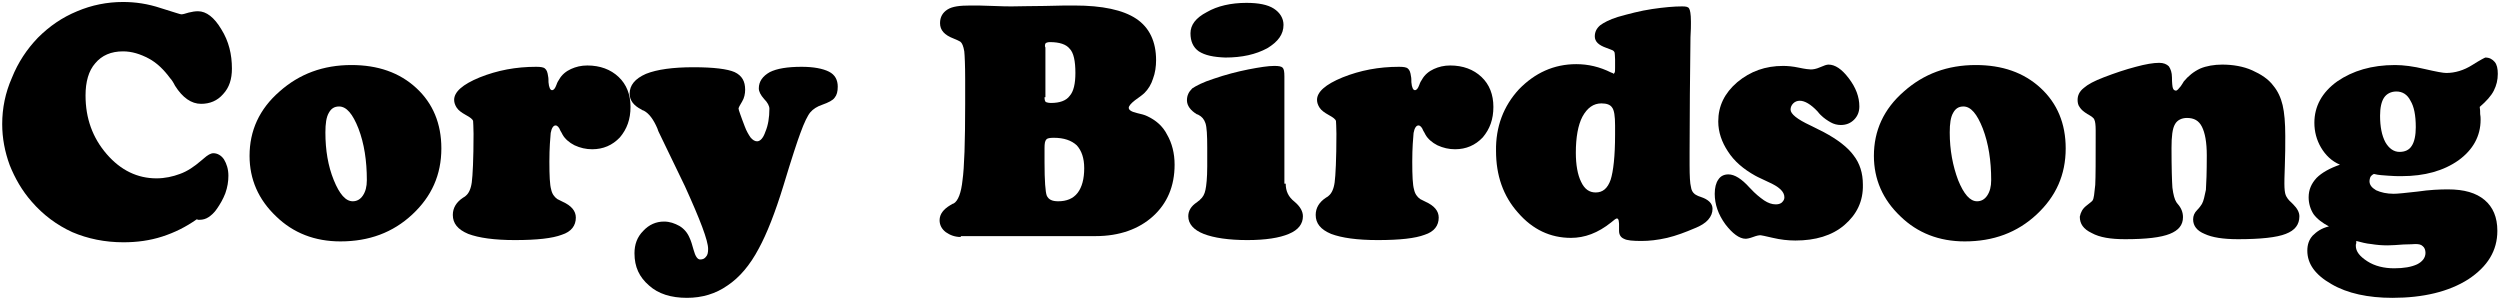 <?xml version="1.0" encoding="utf-8"?>
<svg viewBox="0 0 567 68" xmlns="http://www.w3.org/2000/svg">
  <path fill="currentColor" d="M 36.8 53.65 C 34 54.55 31.1 54.95 28 54.95 C 23.8 54.95 19.9 54.15 16.4 52.65 C 12.9 51.05 9.8 48.75 7.2 45.75 C 5 43.25 3.4 40.45 2.2 37.45 C 1.1 34.45 0.5 31.35 0.5 28.15 C 0.5 24.55 1.2 21.05 2.7 17.65 C 4.1 14.15 6.1 11.15 8.6 8.55 C 11.2 5.95 14.1 3.95 17.5 2.55 C 20.8 1.15 24.3 0.45 27.9 0.45 C 30.7 0.45 33.5 0.85 36.5 1.85 C 39.4 2.75 40.9 3.25 41.1 3.25 C 41.4 3.25 41.9 3.15 42.8 2.85 C 43.6 2.65 44.3 2.55 44.9 2.55 C 46.8 2.55 48.6 3.95 50.2 6.65 C 51.9 9.35 52.6 12.35 52.6 15.55 C 52.6 17.95 52 19.85 50.6 21.35 C 49.3 22.85 47.6 23.55 45.6 23.55 C 43.4 23.55 41.4 22.15 39.7 19.45 C 39.3 18.65 38.9 18.05 38.6 17.75 C 37.2 15.85 35.6 14.25 33.7 13.25 C 31.8 12.25 29.9 11.65 27.9 11.65 C 25.2 11.65 23.1 12.55 21.6 14.35 C 20.1 16.05 19.4 18.55 19.4 21.65 C 19.4 26.85 21 31.25 24.2 34.95 C 27.4 38.65 31.2 40.45 35.5 40.45 C 37.4 40.45 39.2 40.05 40.8 39.45 C 42.5 38.85 44.1 37.75 45.6 36.45 C 45.7 36.35 46 36.15 46.2 35.95 C 47.1 35.15 47.8 34.75 48.4 34.75 C 49.3 34.75 50.2 35.25 50.8 36.15 C 51.4 37.15 51.8 38.35 51.8 39.85 C 51.8 41.15 51.6 42.45 51.1 43.85 C 50.6 45.15 49.9 46.35 49.2 47.35 C 48.6 48.25 47.9 48.85 47.3 49.25 C 46.7 49.65 46 49.85 45.3 49.85 C 45.2 49.85 45 49.85 44.9 49.85 C 44.8 49.75 44.7 49.75 44.6 49.75 C 42.2 51.45 39.6 52.75 36.8 53.65 Z"/>
  <path fill="currentColor" d="M 63.4 20.75 C 67.9 16.75 73.3 14.75 79.7 14.75 C 85.7 14.75 90.6 16.45 94.4 19.95 C 98.2 23.45 100.1 28.05 100.1 33.65 C 100.1 39.65 97.9 44.55 93.5 48.65 C 89.1 52.75 83.7 54.75 77.2 54.75 C 71.4 54.75 66.5 52.85 62.6 49.05 C 58.6 45.25 56.6 40.65 56.6 35.35 C 56.6 29.65 58.8 24.75 63.4 20.75 Z M 75.7 40.85 C 77 44.05 78.4 45.65 80 45.65 C 80.9 45.65 81.7 45.25 82.3 44.35 C 82.9 43.45 83.2 42.35 83.2 40.85 C 83.2 36.45 82.6 32.55 81.3 29.15 C 80 25.85 78.6 24.15 76.9 24.15 C 75.8 24.15 75.1 24.65 74.6 25.55 C 74 26.55 73.8 28.05 73.8 30.05 C 73.8 34.05 74.4 37.65 75.7 40.85 Z"/>
  <path fill="currentColor" d="M 105 44.85 C 105.4 44.65 105.6 44.45 105.7 44.35 C 106.3 43.85 106.8 42.85 107 41.35 C 107.2 39.85 107.4 36.15 107.4 30.35 C 107.4 28.75 107.3 27.75 107.3 27.45 C 107.2 27.05 106.7 26.65 105.6 26.05 C 104.7 25.55 104 25.05 103.6 24.45 C 103.2 23.85 103 23.25 103 22.65 C 103 20.85 104.9 19.15 108.8 17.55 C 112.8 15.95 117 15.15 121.6 15.15 C 122.6 15.15 123.3 15.25 123.6 15.55 C 124 15.85 124.2 16.45 124.3 17.25 C 124.4 17.65 124.4 18.15 124.4 18.65 C 124.5 19.85 124.8 20.45 125.2 20.45 C 125.6 20.45 125.9 20.05 126.2 19.25 C 126.4 18.65 126.6 18.35 126.8 18.05 C 127.4 16.95 128.4 16.15 129.5 15.65 C 130.6 15.15 131.8 14.85 133.2 14.85 C 136.1 14.85 138.5 15.75 140.3 17.45 C 142.1 19.15 143 21.45 143 24.25 C 143 27.05 142.2 29.25 140.6 31.15 C 138.9 32.95 136.8 33.85 134.3 33.85 C 132.9 33.85 131.6 33.55 130.3 32.95 C 129.1 32.35 128.1 31.45 127.6 30.55 C 127.5 30.35 127.3 29.95 127.1 29.65 C 126.8 28.85 126.4 28.45 126 28.45 C 125.5 28.45 125.1 29.05 124.9 30.15 C 124.8 31.35 124.6 33.45 124.6 36.65 C 124.6 39.85 124.7 41.95 125 42.95 C 125.2 43.95 125.7 44.65 126.4 45.15 C 126.7 45.25 127.1 45.55 127.6 45.75 C 129.6 46.65 130.6 47.85 130.6 49.35 C 130.6 51.15 129.6 52.55 127.4 53.25 C 125.3 54.05 121.8 54.45 116.8 54.45 C 112.1 54.45 108.6 53.95 106.2 53.05 C 103.8 52.05 102.7 50.65 102.7 48.75 C 102.7 47.15 103.5 45.85 105 44.85 Z"/>
  <path fill="currentColor" d="M 149.5 30.15 C 149.4 29.95 149.2 29.55 149.1 29.15 C 148.2 27.05 147.2 25.75 146.1 25.15 C 146 25.05 145.7 25.05 145.5 24.85 C 143.7 23.95 142.8 22.75 142.8 21.25 C 142.8 19.35 144 17.85 146.5 16.75 C 149 15.75 152.6 15.25 157.3 15.25 C 161.9 15.25 165 15.65 166.6 16.35 C 168.3 17.15 169 18.45 169 20.35 C 169 21.25 168.8 22.25 168.3 23.05 C 167.8 23.85 167.5 24.45 167.5 24.55 C 167.5 24.75 167.6 25.15 167.9 25.95 C 168.2 26.75 168.5 27.65 168.9 28.65 C 169.3 29.75 169.8 30.55 170.2 31.15 C 170.7 31.75 171.2 32.05 171.7 32.05 C 172.4 32.05 173.1 31.35 173.6 29.85 C 174.2 28.45 174.5 26.65 174.5 24.65 C 174.5 24.05 174.1 23.25 173.3 22.45 C 172.5 21.55 172.1 20.75 172.1 20.05 C 172.1 18.45 173 17.25 174.6 16.35 C 176.2 15.55 178.6 15.15 181.8 15.15 C 184.5 15.15 186.6 15.55 188 16.25 C 189.4 16.95 190 18.15 190 19.65 C 190 20.75 189.8 21.55 189.3 22.15 C 188.9 22.75 187.9 23.25 186.5 23.75 C 185.3 24.15 184.4 24.75 183.8 25.45 C 183.2 26.15 182.4 27.75 181.5 30.25 C 180.9 31.85 179.6 35.75 177.7 42.05 C 175.8 48.25 173.9 53.05 172.1 56.35 C 170.1 60.15 167.7 62.95 165 64.75 C 162.3 66.65 159.2 67.55 155.8 67.55 C 152.2 67.55 149.3 66.65 147.2 64.75 C 145 62.85 143.9 60.55 143.9 57.45 C 143.9 55.45 144.5 53.75 145.9 52.35 C 147.2 50.95 148.8 50.25 150.6 50.25 C 151.9 50.25 153 50.65 154.1 51.25 C 155.1 51.85 155.9 52.75 156.4 53.95 C 156.7 54.55 157 55.55 157.3 56.65 C 157.7 58.15 158.2 58.85 158.8 58.85 C 159.4 58.85 159.8 58.65 160.1 58.25 C 160.5 57.85 160.6 57.25 160.6 56.45 C 160.6 54.55 158.8 49.85 155.3 42.15 C 155.3 42.05 155.2 42.05 155.2 41.95 L 149.5 30.15 Z"/>
  <path fill="currentColor" d="M 217.9 53.75 C 216.6 53.75 215.5 53.35 214.5 52.65 C 213.6 51.95 213.1 51.05 213.1 49.95 C 213.1 48.55 214 47.45 215.5 46.55 C 215.9 46.35 216.1 46.15 216.3 46.15 C 217.3 45.55 218 43.75 218.3 40.85 C 218.7 38.05 218.9 32.25 218.9 23.55 L 218.9 17.95 C 218.9 14.85 218.8 12.65 218.7 11.65 C 218.5 10.45 218.2 9.75 217.8 9.45 C 217.5 9.25 217 9.05 216.3 8.75 C 214.2 7.95 213.2 6.85 213.2 5.25 C 213.2 3.85 213.8 2.85 214.9 2.15 C 216 1.45 217.7 1.25 220.1 1.25 C 221.4 1.25 223.1 1.25 225.2 1.35 C 227.3 1.45 228.7 1.45 229.5 1.45 C 231.3 1.45 233.7 1.35 236.9 1.35 C 240 1.25 242.3 1.25 243.7 1.25 C 250 1.25 254.7 2.25 257.7 4.25 C 260.7 6.25 262.2 9.45 262.2 13.65 C 262.2 15.05 262 16.55 261.5 17.85 C 261.1 19.15 260.4 20.25 259.6 21.05 C 259.2 21.45 258.4 22.05 257.4 22.75 C 256.5 23.45 256 24.05 256 24.45 C 256 24.95 256.6 25.35 257.9 25.65 C 258.8 25.85 259.6 26.05 260.2 26.35 C 262.1 27.25 263.7 28.55 264.7 30.55 C 265.8 32.45 266.4 34.75 266.4 37.35 C 266.4 42.25 264.7 46.15 261.5 49.05 C 258.3 51.95 253.9 53.55 248.5 53.55 L 219.6 53.55 L 217.9 53.55 Z M 236.9 22.05 C 236.9 22.65 237 22.95 237.2 23.15 C 237.5 23.25 237.8 23.35 238.4 23.35 C 240.3 23.35 241.8 22.85 242.6 21.75 C 243.5 20.75 243.9 18.95 243.9 16.55 C 243.9 13.85 243.5 11.95 242.6 11.05 C 241.8 10.05 240.3 9.55 238.1 9.55 C 237.7 9.55 237.4 9.65 237.2 9.75 C 237.1 9.85 237 10.05 237 10.35 C 237 10.35 237 10.45 237 10.55 C 237.1 10.65 237.1 10.85 237.1 10.95 L 237.1 21.75 L 237.1 22.05 Z M 236.9 36.85 C 236.9 41.05 237.1 43.55 237.4 44.35 C 237.8 45.25 238.6 45.65 240 45.65 C 241.9 45.65 243.4 45.05 244.4 43.75 C 245.4 42.45 245.9 40.55 245.9 38.15 C 245.9 35.85 245.3 34.15 244.2 32.95 C 243 31.85 241.3 31.25 239 31.25 C 238.1 31.25 237.5 31.35 237.3 31.65 C 237 31.95 236.9 32.55 236.9 33.55 L 236.9 36.85 Z"/>
  <path fill="currentColor" d="M 291.6 41.65 C 291.6 43.35 292.2 44.65 293.6 45.75 C 294.9 46.85 295.5 47.95 295.5 49.05 C 295.5 50.75 294.5 52.15 292.3 53.05 C 290.2 53.95 287 54.45 282.9 54.45 C 278.7 54.45 275.3 53.95 273 53.05 C 270.7 52.15 269.5 50.75 269.5 49.05 C 269.5 47.85 270.1 46.75 271.5 45.85 C 271.8 45.55 272.1 45.45 272.2 45.25 C 272.8 44.75 273.2 44.05 273.4 43.05 C 273.6 42.15 273.8 40.35 273.8 37.75 L 273.8 34.35 L 273.8 33.45 C 273.8 30.65 273.7 28.85 273.4 27.95 C 273.1 27.05 272.6 26.45 271.8 26.05 C 271.7 25.95 271.7 25.95 271.5 25.95 C 270 25.05 269.2 23.95 269.2 22.75 C 269.2 21.65 269.6 20.85 270.4 20.05 C 271.3 19.45 272.8 18.65 275.3 17.85 C 277.9 16.95 280.6 16.25 283.1 15.75 C 285.7 15.25 287.6 14.95 289 14.95 C 290 14.95 290.6 15.05 290.9 15.35 C 291.2 15.65 291.3 16.25 291.3 17.35 L 291.3 19.55 L 291.3 41.65 Z M 271.9 11.65 C 270.6 10.75 270 9.35 270 7.55 C 270 5.65 271.2 4.05 273.7 2.75 C 276.1 1.35 279.2 0.65 282.7 0.65 C 285.4 0.65 287.5 1.05 288.9 1.95 C 290.3 2.85 291.1 4.15 291.1 5.65 C 291.1 7.75 289.9 9.45 287.4 10.95 C 284.8 12.35 281.7 13.05 277.9 13.05 C 275.2 12.95 273.3 12.55 271.9 11.65 Z"/>
  <path fill="currentColor" d="M 300.7 44.85 C 301.1 44.65 301.3 44.45 301.4 44.35 C 302 43.85 302.5 42.85 302.7 41.35 C 302.9 39.85 303.1 36.15 303.1 30.35 C 303.1 28.75 303 27.75 303 27.45 C 302.9 27.05 302.4 26.65 301.3 26.05 C 300.4 25.55 299.7 25.05 299.3 24.45 C 298.9 23.85 298.7 23.25 298.7 22.65 C 298.7 20.85 300.6 19.15 304.5 17.55 C 308.5 15.95 312.7 15.15 317.3 15.15 C 318.3 15.15 319 15.25 319.3 15.55 C 319.7 15.85 319.9 16.45 320 17.25 C 320.1 17.65 320.1 18.15 320.1 18.65 C 320.2 19.85 320.5 20.45 320.9 20.45 C 321.3 20.45 321.6 20.05 321.9 19.25 C 322.1 18.65 322.3 18.35 322.5 18.05 C 323.1 16.95 324.1 16.15 325.2 15.65 C 326.3 15.15 327.5 14.85 328.9 14.85 C 331.8 14.85 334.2 15.75 336 17.45 C 337.8 19.15 338.7 21.45 338.7 24.25 C 338.7 27.05 337.9 29.25 336.3 31.15 C 334.6 32.95 332.5 33.85 330 33.85 C 328.6 33.85 327.3 33.55 326 32.95 C 324.8 32.35 323.8 31.45 323.3 30.55 C 323.2 30.35 323 29.95 322.8 29.65 C 322.5 28.85 322.1 28.45 321.7 28.45 C 321.2 28.45 320.8 29.05 320.6 30.15 C 320.5 31.35 320.3 33.45 320.3 36.65 C 320.3 39.85 320.4 41.95 320.7 42.95 C 320.9 43.95 321.4 44.65 322.1 45.15 C 322.4 45.25 322.8 45.55 323.3 45.75 C 325.3 46.65 326.3 47.85 326.3 49.35 C 326.3 51.15 325.3 52.55 323.1 53.25 C 321 54.05 317.5 54.45 312.5 54.45 C 307.8 54.45 304.3 53.95 301.9 53.05 C 299.5 52.05 298.4 50.65 298.4 48.75 C 298.4 47.15 299.2 45.85 300.7 44.85 Z"/>
  <path fill="currentColor" d="M 344.5 20.25 C 348.1 16.55 352.4 14.55 357.5 14.55 C 360.2 14.55 362.8 15.15 365.4 16.45 C 365.8 16.55 366 16.75 366 16.75 C 366 16.75 366.1 16.65 366.2 16.45 C 366.3 16.35 366.3 15.85 366.3 15.25 L 366.3 13.45 C 366.3 12.65 366.2 12.15 366.2 11.95 C 366.1 11.65 365.9 11.45 365.6 11.35 C 365.3 11.25 364.9 11.05 364.3 10.85 C 362.6 10.25 361.7 9.45 361.7 8.25 C 361.7 7.25 362.1 6.45 362.9 5.75 C 363.7 5.15 365 4.45 366.9 3.85 C 369.4 3.15 372 2.45 374.7 2.05 C 377.4 1.65 379.7 1.45 381.5 1.45 C 382.4 1.45 382.9 1.55 383.1 1.95 C 383.3 2.25 383.5 3.15 383.5 4.85 L 383.5 5.45 C 383.5 5.85 383.5 6.85 383.4 8.45 C 383.3 17.15 383.2 25.85 383.2 34.55 L 383.2 37.45 C 383.2 39.95 383.3 41.65 383.5 42.35 C 383.6 43.15 383.9 43.65 384.4 44.05 C 384.6 44.15 385 44.45 385.7 44.65 C 387.5 45.25 388.4 46.15 388.4 47.35 C 388.4 48.25 388.1 49.05 387.4 49.85 C 386.8 50.55 385.7 51.25 384.4 51.75 C 382.3 52.65 380.2 53.45 378.1 53.95 C 375.9 54.45 374 54.65 372.3 54.65 C 370.4 54.65 369 54.55 368.3 54.15 C 367.6 53.85 367.2 53.25 367.2 52.35 L 367.2 50.75 C 367.2 50.35 367.1 50.15 367.1 49.95 C 367 49.65 366.9 49.55 366.7 49.55 C 366.5 49.55 366.1 49.85 365.4 50.45 C 362.4 52.85 359.4 53.95 356.3 53.95 C 351.6 53.95 347.6 52.05 344.3 48.25 C 340.9 44.45 339.3 39.75 339.3 34.25 C 339.2 28.75 341 24.05 344.5 20.25 Z M 358.6 41.25 C 359.4 42.95 360.5 43.65 361.9 43.65 C 363.5 43.65 364.6 42.75 365.3 40.75 C 365.9 38.85 366.3 35.45 366.3 30.55 L 366.3 28.45 C 366.3 26.35 366.1 24.95 365.6 24.35 C 365.2 23.75 364.4 23.45 363.2 23.45 C 361.4 23.45 360 24.45 358.9 26.45 C 357.9 28.35 357.4 31.15 357.4 34.65 C 357.4 37.35 357.8 39.65 358.6 41.25 Z"/>
  <path fill="currentColor" d="M 418.3 51.05 C 415.5 53.45 411.7 54.55 407.2 54.55 C 405.5 54.55 403.8 54.35 402.1 53.95 C 400.4 53.55 399.4 53.35 399.3 53.35 C 398.9 53.35 398.4 53.45 397.6 53.75 C 396.8 54.05 396.2 54.15 395.9 54.15 C 394.5 54.15 392.9 52.95 391.3 50.85 C 389.7 48.65 388.9 46.35 388.9 43.95 C 388.9 42.55 389.2 41.45 389.7 40.75 C 390.2 39.95 391 39.55 392 39.55 C 393.4 39.55 395 40.55 396.8 42.55 C 396.9 42.65 396.9 42.65 397 42.75 C 398.1 43.95 399.1 44.75 400.1 45.45 C 401 46.05 401.9 46.35 402.7 46.35 C 403.3 46.35 403.7 46.25 404.1 45.95 C 404.5 45.55 404.7 45.25 404.7 44.75 C 404.7 43.45 403.5 42.35 401 41.25 C 399.8 40.65 398.8 40.25 398.1 39.85 C 395.4 38.35 393.3 36.55 391.9 34.35 C 390.5 32.25 389.7 29.95 389.7 27.55 C 389.7 24.05 391.1 21.15 394 18.65 C 397 16.15 400.4 14.95 404.4 14.95 C 405.4 14.95 406.6 15.05 408 15.35 C 409.4 15.65 410.3 15.75 410.7 15.75 C 411.2 15.75 411.9 15.65 412.8 15.25 C 413.7 14.85 414.3 14.65 414.7 14.65 C 416.2 14.65 417.7 15.65 419.3 17.75 C 420.9 19.85 421.7 21.95 421.7 24.15 C 421.7 25.35 421.3 26.35 420.5 27.15 C 419.7 27.95 418.7 28.35 417.5 28.35 C 416.7 28.35 415.9 28.15 415.2 27.75 C 414.5 27.35 413.7 26.85 412.9 26.05 C 412.8 25.95 412.5 25.65 412.2 25.25 C 410.7 23.65 409.3 22.85 408.2 22.85 C 407.6 22.85 407.1 23.05 406.7 23.45 C 406.3 23.85 406.1 24.35 406.1 24.85 C 406.1 25.85 407.6 27.05 410.6 28.45 C 411.9 29.05 412.9 29.65 413.6 29.95 C 416.8 31.65 419.1 33.45 420.4 35.25 C 421.8 37.05 422.5 39.25 422.5 41.85 C 422.6 45.65 421.1 48.65 418.3 51.05 Z"/>
  <path fill="currentColor" d="M 431.8 20.75 C 436.3 16.75 441.7 14.75 448.1 14.75 C 454.1 14.75 459 16.45 462.8 19.95 C 466.6 23.45 468.5 28.05 468.5 33.65 C 468.5 39.65 466.3 44.55 461.9 48.65 C 457.5 52.75 452.1 54.75 445.6 54.75 C 439.8 54.75 434.9 52.85 431 49.05 C 427 45.25 425 40.65 425 35.35 C 425 29.65 427.2 24.75 431.8 20.75 Z M 444.1 40.85 C 445.4 44.05 446.8 45.65 448.4 45.65 C 449.3 45.65 450.1 45.25 450.7 44.35 C 451.3 43.45 451.6 42.35 451.6 40.85 C 451.6 36.45 451 32.55 449.7 29.15 C 448.4 25.85 447 24.15 445.3 24.15 C 444.2 24.15 443.5 24.65 443 25.55 C 442.4 26.55 442.2 28.05 442.2 30.05 C 442.2 34.05 442.9 37.65 444.1 40.85 Z"/>
  <path fill="currentColor" d="M 473.2 46.65 C 474.1 45.95 474.6 45.55 474.6 45.45 C 474.9 45.05 475 43.85 475.2 41.95 C 475.3 40.05 475.3 36.35 475.3 30.75 L 475.3 29.55 C 475.3 28.35 475.2 27.55 475 27.15 C 474.9 26.75 474.3 26.35 473.4 25.85 C 472.6 25.35 472 24.85 471.7 24.35 C 471.3 23.85 471.2 23.25 471.2 22.65 C 471.2 21.65 471.6 20.75 472.6 19.95 C 473.5 19.15 475 18.35 477.1 17.55 C 479.7 16.55 482.1 15.75 484.4 15.15 C 486.6 14.55 488.4 14.25 489.7 14.25 C 490.7 14.25 491.4 14.55 491.9 15.05 C 492.3 15.65 492.6 16.45 492.6 17.55 C 492.6 18.75 492.7 19.65 492.8 19.95 C 492.9 20.35 493.2 20.55 493.5 20.55 C 493.8 20.55 494.1 20.15 494.6 19.55 C 494.9 19.15 495.1 18.75 495.3 18.45 C 496.3 17.25 497.5 16.25 499 15.55 C 500.4 14.95 502.2 14.65 504 14.65 C 506.4 14.65 508.8 15.05 510.8 15.95 C 512.8 16.85 514.5 17.95 515.6 19.45 C 516.6 20.65 517.3 22.15 517.7 23.85 C 518.1 25.55 518.3 27.85 518.3 30.85 C 518.3 33.05 518.3 35.25 518.2 37.65 C 518.1 40.05 518.1 41.35 518.1 41.65 C 518.1 42.85 518.2 43.75 518.4 44.25 C 518.6 44.75 519 45.35 519.7 45.95 C 519.8 46.05 519.9 46.15 520.1 46.35 C 521 47.25 521.5 48.15 521.5 49.05 C 521.5 50.95 520.5 52.25 518.4 53.05 C 516.4 53.85 512.7 54.25 507.6 54.25 C 504.2 54.25 501.7 53.85 500 53.05 C 498.3 52.35 497.4 51.25 497.4 49.75 C 497.4 48.95 497.7 48.25 498.3 47.65 C 498.9 47.05 499.2 46.55 499.4 46.25 C 499.8 45.55 500 44.45 500.3 43.05 C 500.4 41.65 500.5 39.05 500.5 35.25 C 500.5 32.25 500.1 30.15 499.4 28.75 C 498.7 27.35 497.6 26.75 496 26.75 C 494.8 26.75 493.8 27.25 493.3 28.15 C 492.7 29.15 492.5 30.95 492.5 33.55 C 492.5 38.05 492.6 41.05 492.7 42.55 C 492.9 44.15 493.2 45.25 493.6 45.85 C 493.7 45.95 493.7 46.05 493.9 46.25 C 494.7 47.15 495.1 48.15 495.1 49.25 C 495.1 51.05 494.1 52.25 492.1 53.05 C 490.1 53.85 486.8 54.25 482 54.25 C 478.7 54.25 476.2 53.85 474.4 52.85 C 472.5 51.95 471.7 50.75 471.7 49.15 C 471.9 48.15 472.3 47.35 473.2 46.65 Z"/>
  <path fill="currentColor" d="M 526.4 33.45 C 525.4 31.75 524.9 29.85 524.9 27.85 C 524.9 24.15 526.6 20.95 530.1 18.45 C 533.6 16.05 537.9 14.75 543.2 14.75 C 545.1 14.75 547.4 15.05 549.9 15.65 C 552.5 16.25 554.1 16.55 554.8 16.55 C 556.8 16.55 558.8 15.95 560.7 14.75 C 562.6 13.55 563.6 13.05 563.7 13.05 C 564.6 13.05 565.3 13.45 565.8 14.05 C 566.3 14.65 566.5 15.55 566.5 16.75 C 566.5 18.15 566.2 19.35 565.6 20.55 C 565 21.75 563.9 22.95 562.4 24.25 C 562.5 24.85 562.5 25.35 562.5 25.85 C 562.6 26.35 562.6 26.75 562.6 27.15 C 562.6 30.85 560.9 33.95 557.6 36.35 C 554.2 38.75 549.9 39.95 544.7 39.95 C 543.8 39.95 542.8 39.95 541.7 39.85 C 540.6 39.75 539.5 39.75 538.4 39.45 C 538 39.65 537.8 39.85 537.6 40.15 C 537.5 40.45 537.4 40.75 537.4 41.05 C 537.4 41.95 537.9 42.55 538.9 43.15 C 540 43.65 541.3 43.95 542.9 43.95 C 543.8 43.95 545.6 43.75 548.3 43.45 C 551 43.05 553.3 42.95 555.2 42.95 C 558.9 42.95 561.6 43.75 563.5 45.35 C 565.4 46.95 566.4 49.25 566.4 52.35 C 566.4 56.85 564.2 60.45 559.8 63.35 C 555.4 66.15 549.6 67.55 542.6 67.55 C 537.1 67.55 532.4 66.55 528.8 64.45 C 525.1 62.35 523.3 59.85 523.3 56.85 C 523.3 55.45 523.7 54.35 524.5 53.45 C 525.4 52.55 526.5 51.75 528.2 51.35 C 526.7 50.55 525.5 49.65 524.7 48.55 C 524 47.45 523.6 46.15 523.6 44.75 C 523.6 43.05 524.2 41.65 525.4 40.35 C 526.6 39.15 528.4 38.15 530.7 37.35 C 528.8 36.55 527.4 35.15 526.4 33.45 Z M 534.4 55.15 C 534.3 55.35 534.3 55.55 534.3 55.75 C 534.3 57.05 535.2 58.15 536.9 59.25 C 538.6 60.35 540.7 60.85 543 60.85 C 545.2 60.85 546.9 60.55 548.2 59.95 C 549.4 59.35 550.1 58.45 550.1 57.35 C 550.1 56.75 549.9 56.15 549.5 55.85 C 549.1 55.45 548.6 55.35 547.8 55.35 C 547.4 55.35 546.6 55.45 545.1 55.45 C 543.7 55.55 542.5 55.65 541.5 55.65 C 540.2 55.65 539 55.55 537.8 55.35 C 536.6 55.25 535.6 54.95 534.4 54.65 C 534.4 54.75 534.4 54.95 534.4 55.15 Z M 541 32.25 C 541.8 33.65 542.9 34.45 544.2 34.45 C 545.4 34.45 546.4 34.05 547 33.05 C 547.6 32.15 547.9 30.65 547.9 28.85 C 547.9 26.15 547.5 24.15 546.7 22.85 C 546 21.45 544.9 20.75 543.5 20.75 C 542.3 20.75 541.3 21.25 540.7 22.15 C 540.1 23.05 539.8 24.45 539.8 26.25 C 539.8 28.75 540.2 30.75 541 32.25 Z"/>
</svg>